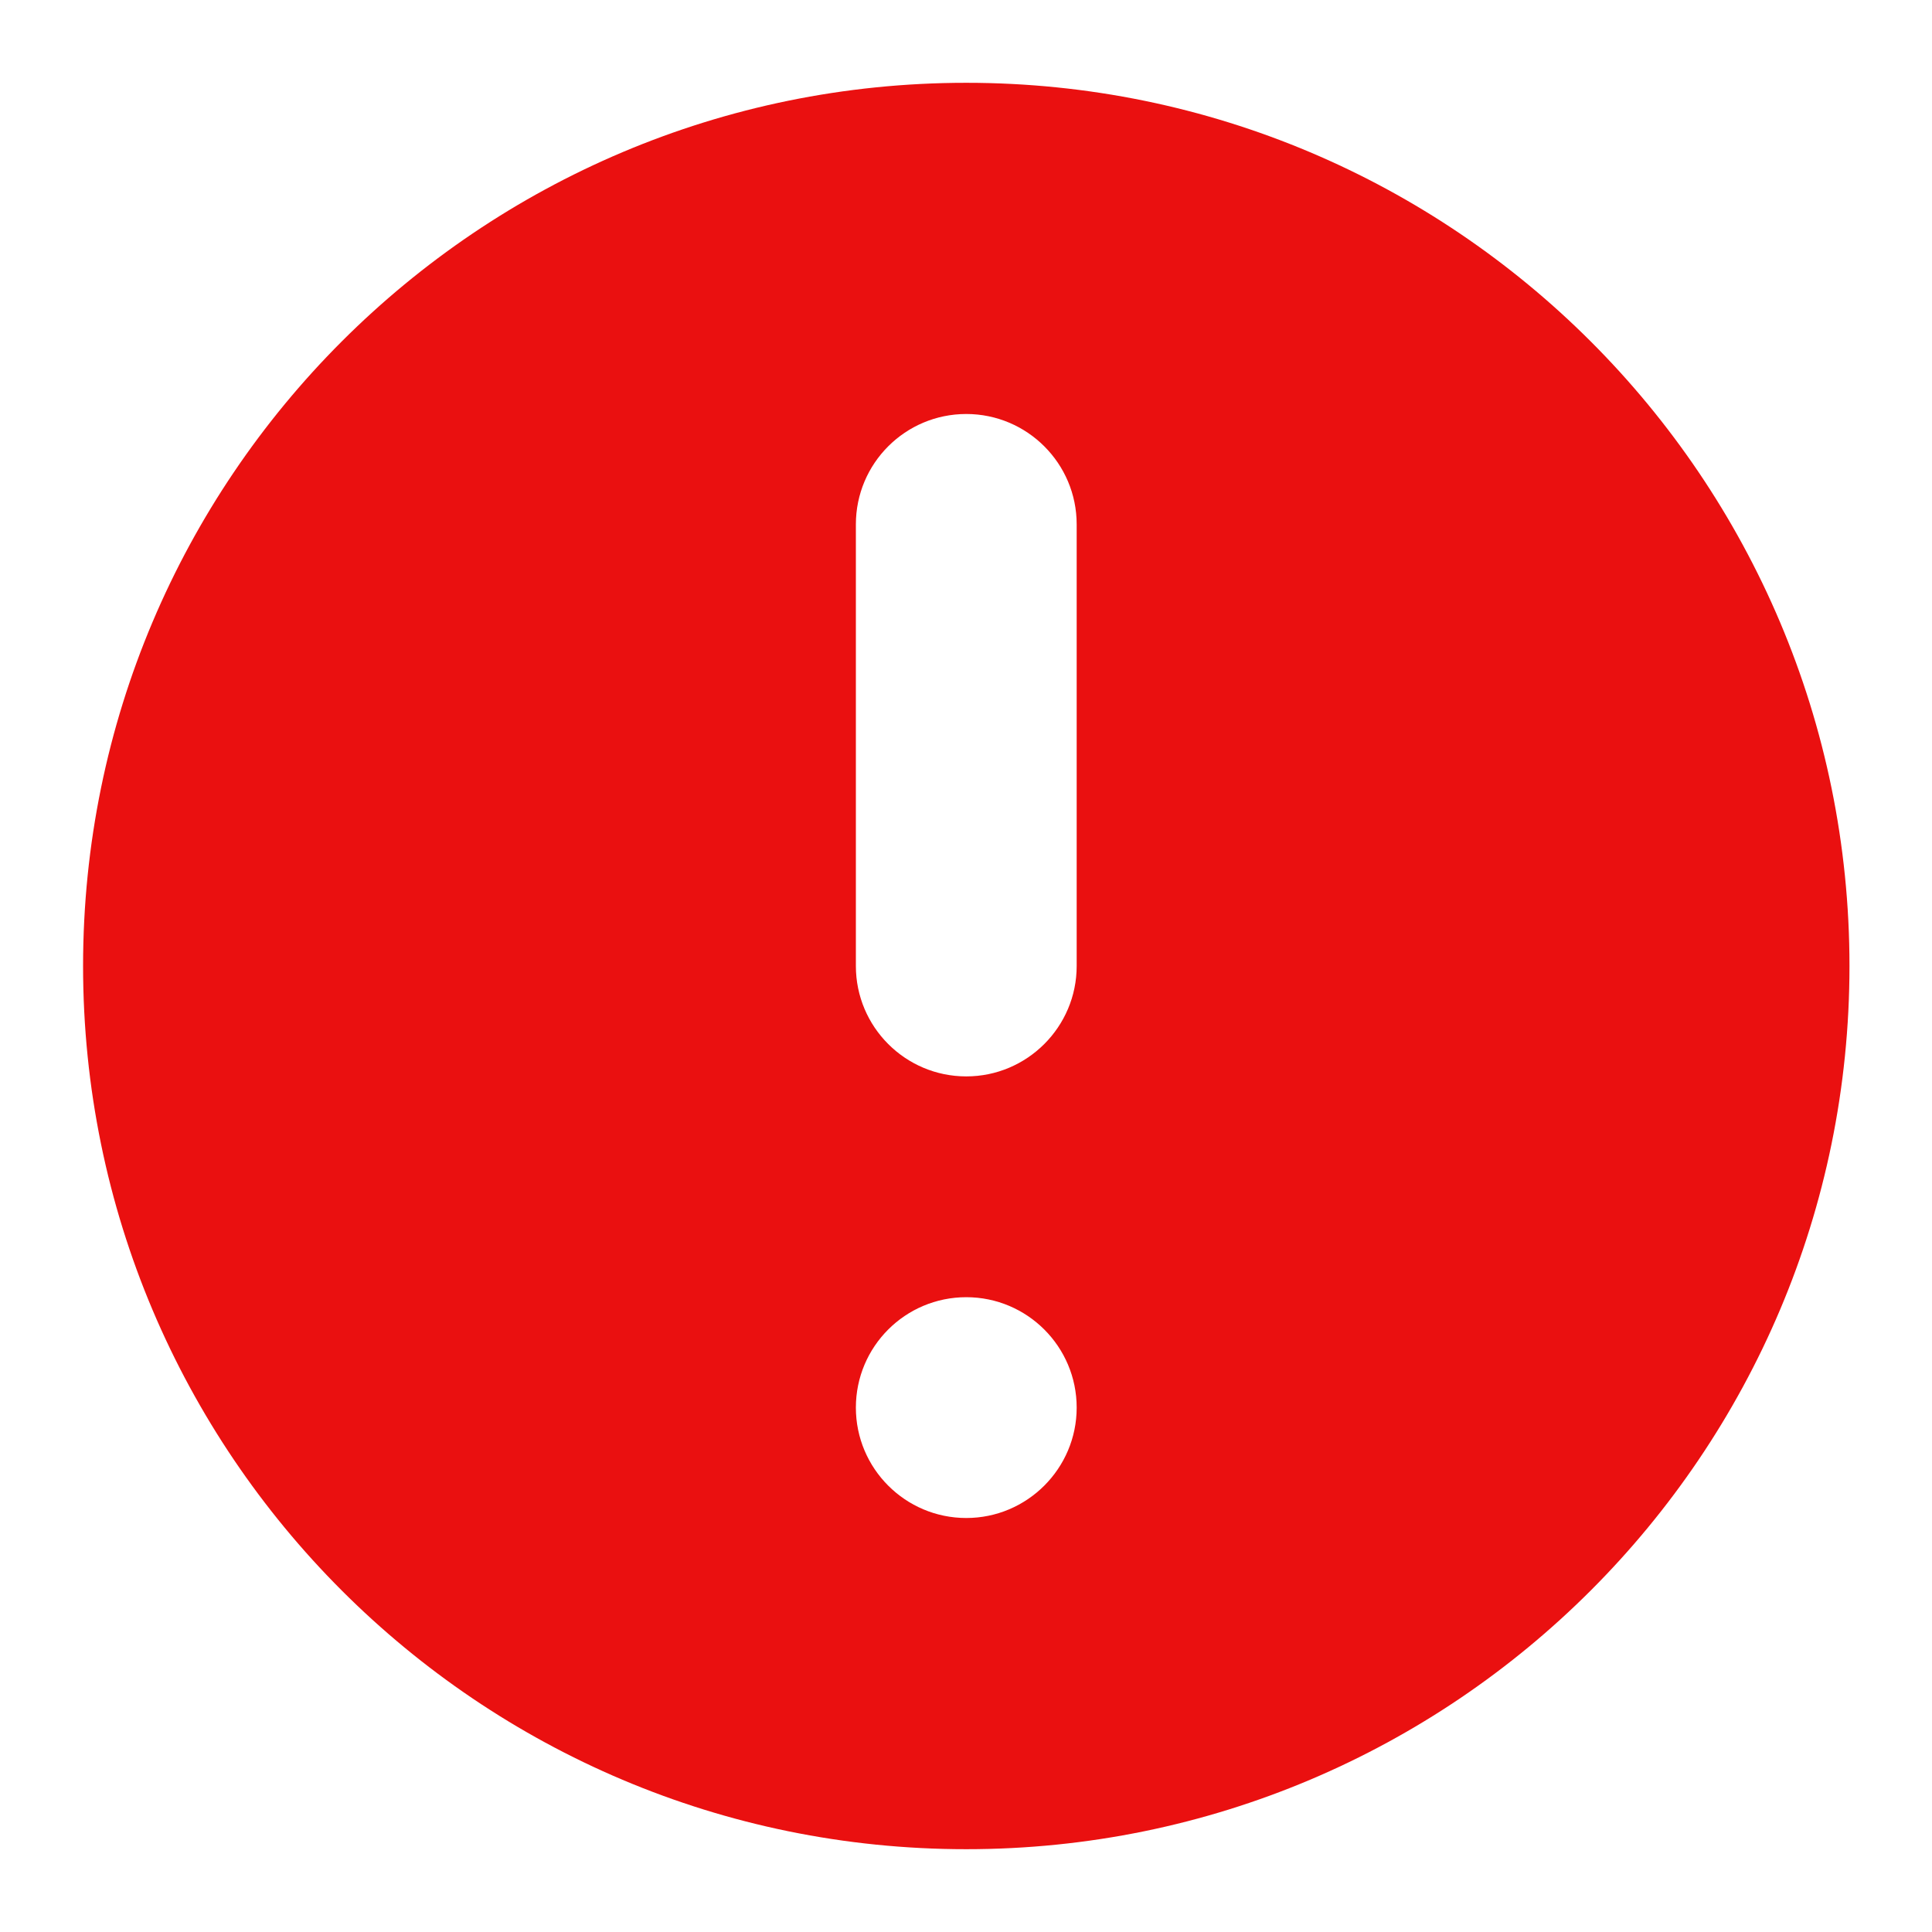 <svg width="14" height="14" viewBox="0 0 14 14" fill="none" xmlns="http://www.w3.org/2000/svg">
<path fill-rule="evenodd" clip-rule="evenodd" d="M13.402 7C13.402 10.534 10.536 13.4 7.002 13.4C3.467 13.4 0.602 10.534 0.602 7C0.602 3.465 3.467 0.6 7.002 0.6C10.536 0.6 13.402 3.465 13.402 7ZM7.802 10.2C7.802 10.641 7.443 11 7.002 11C6.56 11 6.202 10.641 6.202 10.2C6.202 9.758 6.56 9.4 7.002 9.4C7.443 9.4 7.802 9.758 7.802 10.2ZM7.002 3C6.56 3 6.202 3.358 6.202 3.8V7C6.202 7.441 6.56 7.8 7.002 7.8C7.443 7.8 7.802 7.441 7.802 7V3.8C7.802 3.358 7.443 3 7.002 3Z" fill="#EA1010"/>
</svg>
